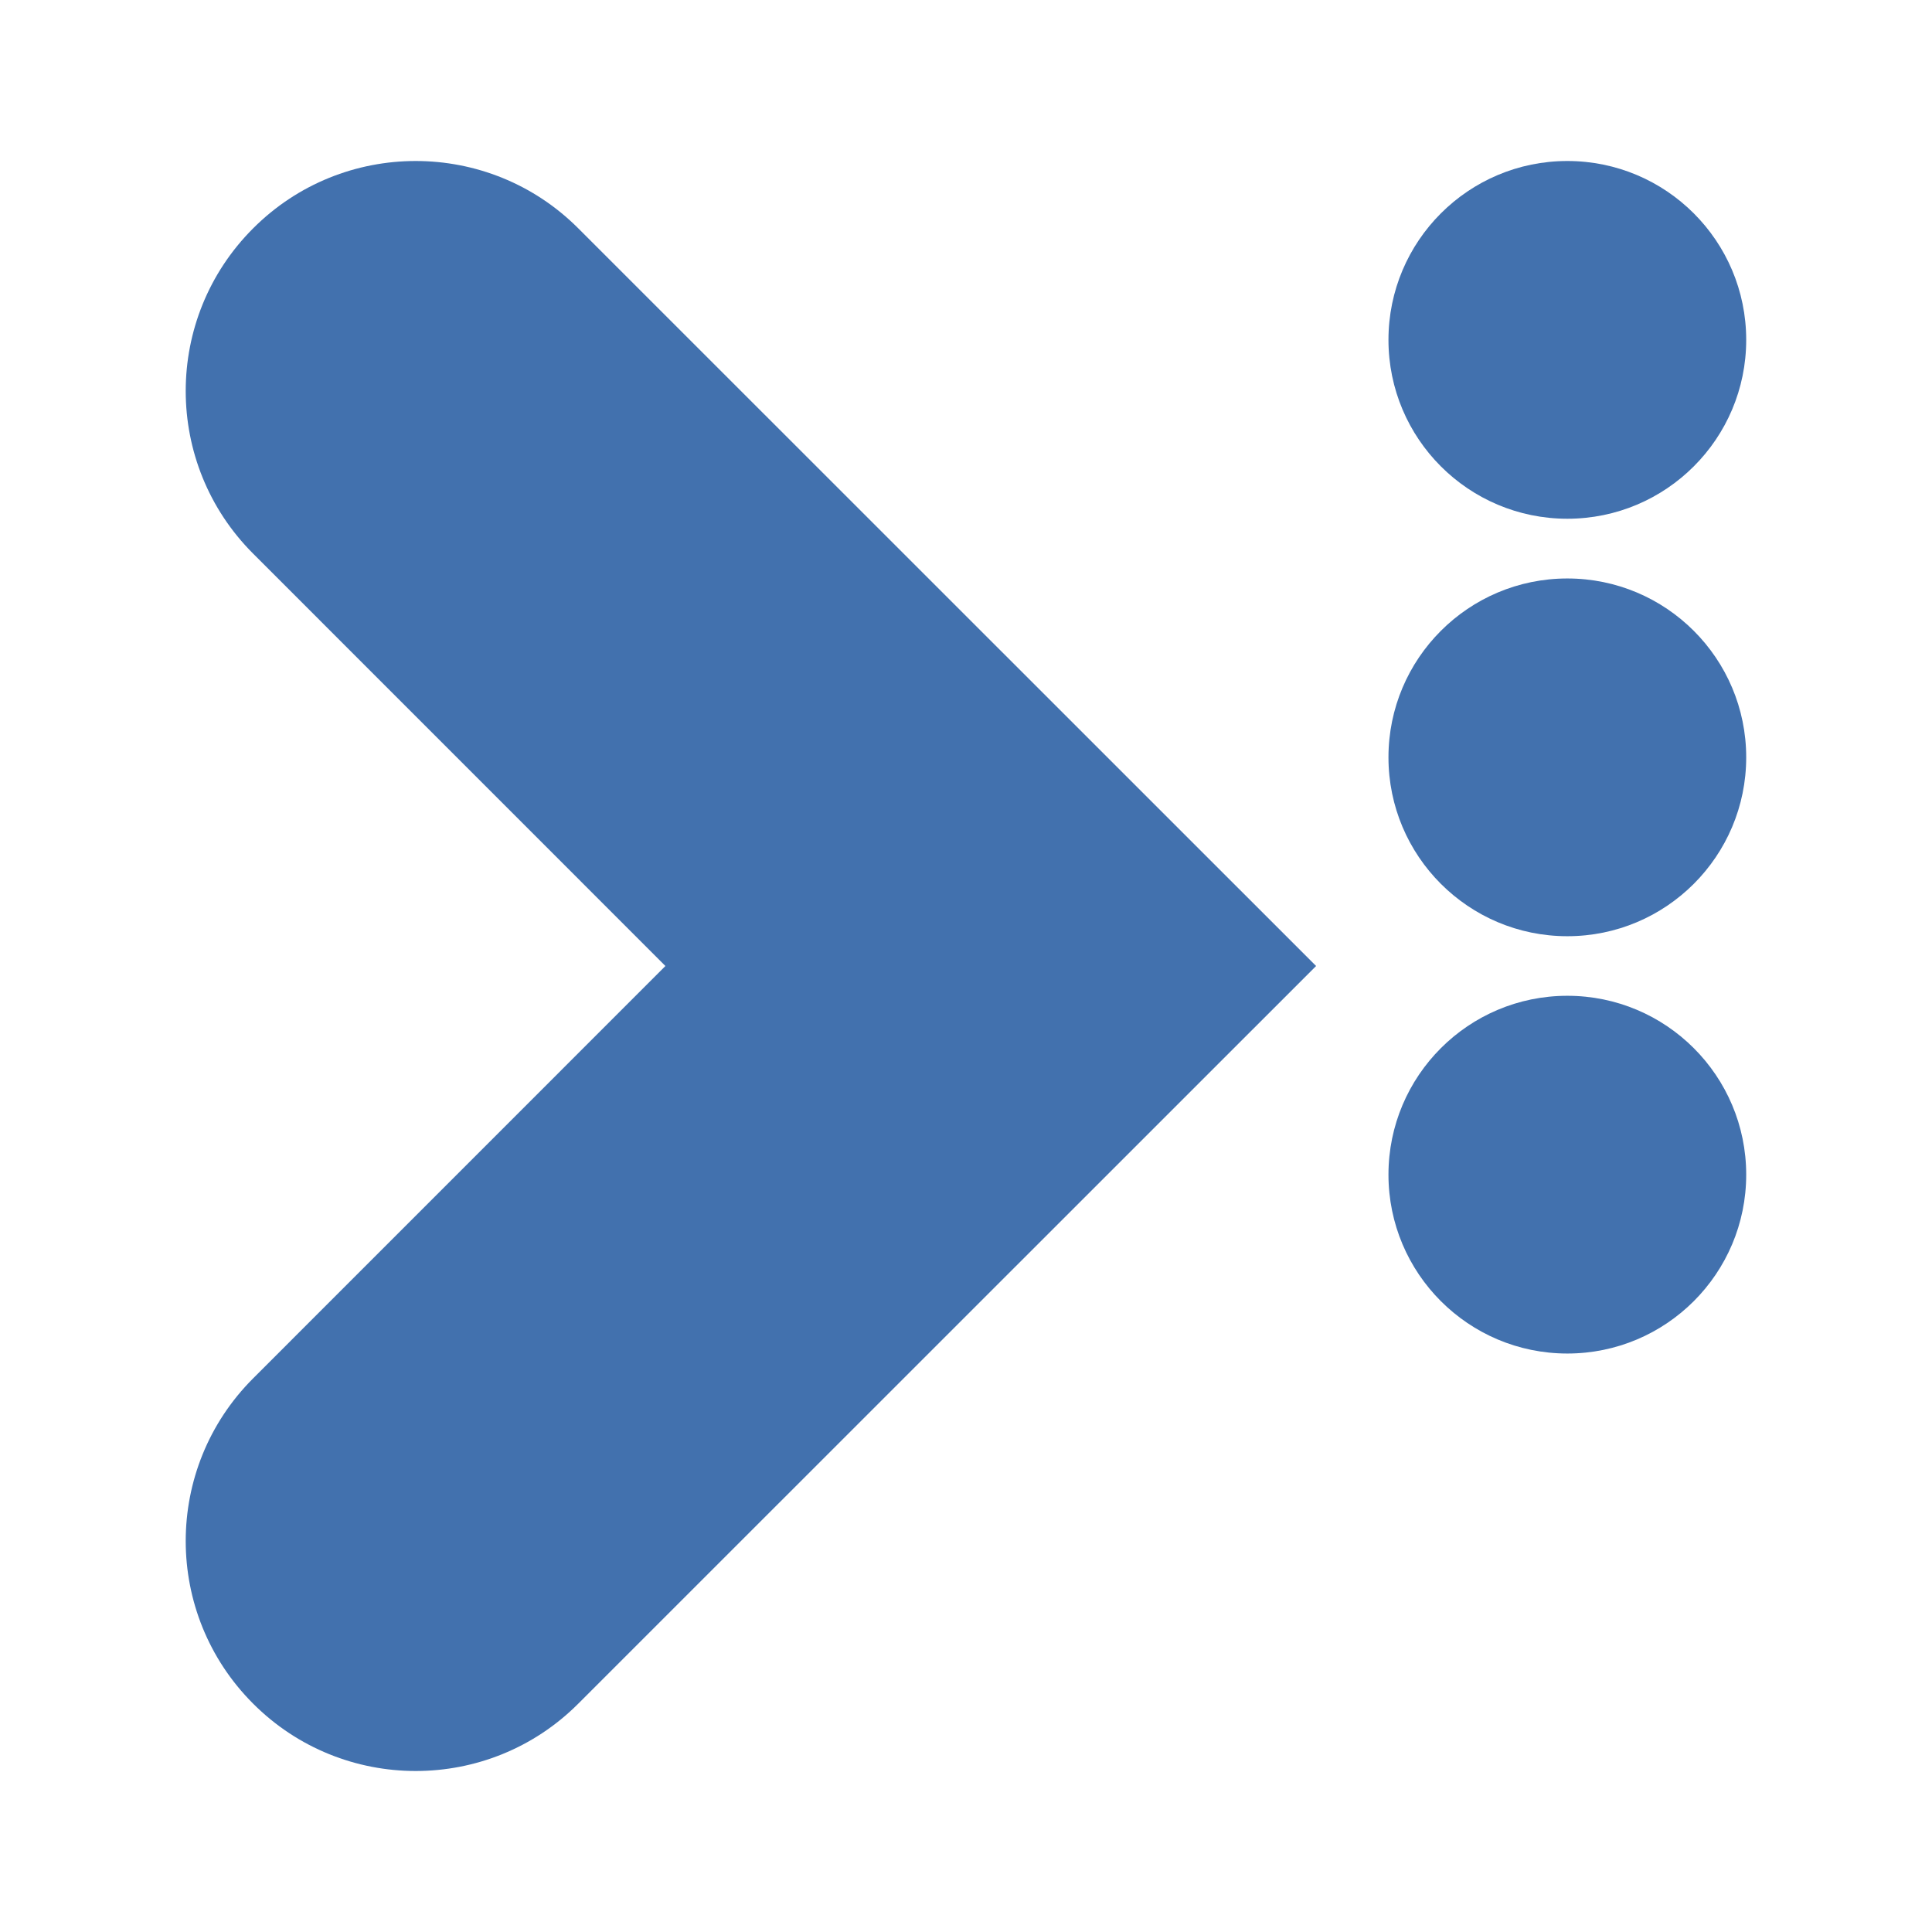 <?xml version="1.0" encoding="UTF-8" standalone="no"?>
<svg
   xmlns:dc="http://purl.org/dc/elements/1.1/"
   xmlns:cc="http://creativecommons.org/ns#"
   xmlns:rdf="http://www.w3.org/1999/02/22-rdf-syntax-ns#"
   xmlns:svg="http://www.w3.org/2000/svg"
   xmlns="http://www.w3.org/2000/svg"
   id="svg1897"
   viewBox="0 0 24 24"
   height="24"
   width="24"
   version="1.2">
  <defs
     id="defs1901" />
  <path
     style="fill:#4271ae;fill-opacity:1;stroke-width:1.429"
     id="path1895"
     d="m 3.144,2.837 c -1.116,1.116 -1.116,2.924 0,4.04 L 8.266,12 3.144,17.123 c -1.116,1.116 -1.116,2.924 0,4.04 C 3.701,21.721 4.433,22 5.164,22 5.896,22 6.627,21.721 7.184,21.163 L 16.349,12 7.184,2.837 c -1.114,-1.116 -2.926,-1.116 -4.04,0 z" />
  <circle
     r="2.222"
     cy="4.222"
     cx="19.47"
     id="path2467"
     style="fill:#4271ae;fill-opacity:1;stroke:none;stroke-width:2;stroke-miterlimit:4;stroke-dasharray:none;stroke-opacity:1" />
  <circle
     style="fill:#4271ae;fill-opacity:1;stroke:none;stroke-width:2;stroke-miterlimit:4;stroke-dasharray:none;stroke-opacity:1"
     id="circle2469"
     cx="19.47"
     cy="9.408"
     r="2.222" />
  <circle
     r="2.222"
     cy="14.592"
     cx="19.47"
     id="circle2471"
     style="fill:#4271ae;fill-opacity:1;stroke:none;stroke-width:2;stroke-miterlimit:4;stroke-dasharray:none;stroke-opacity:1" />
</svg>
